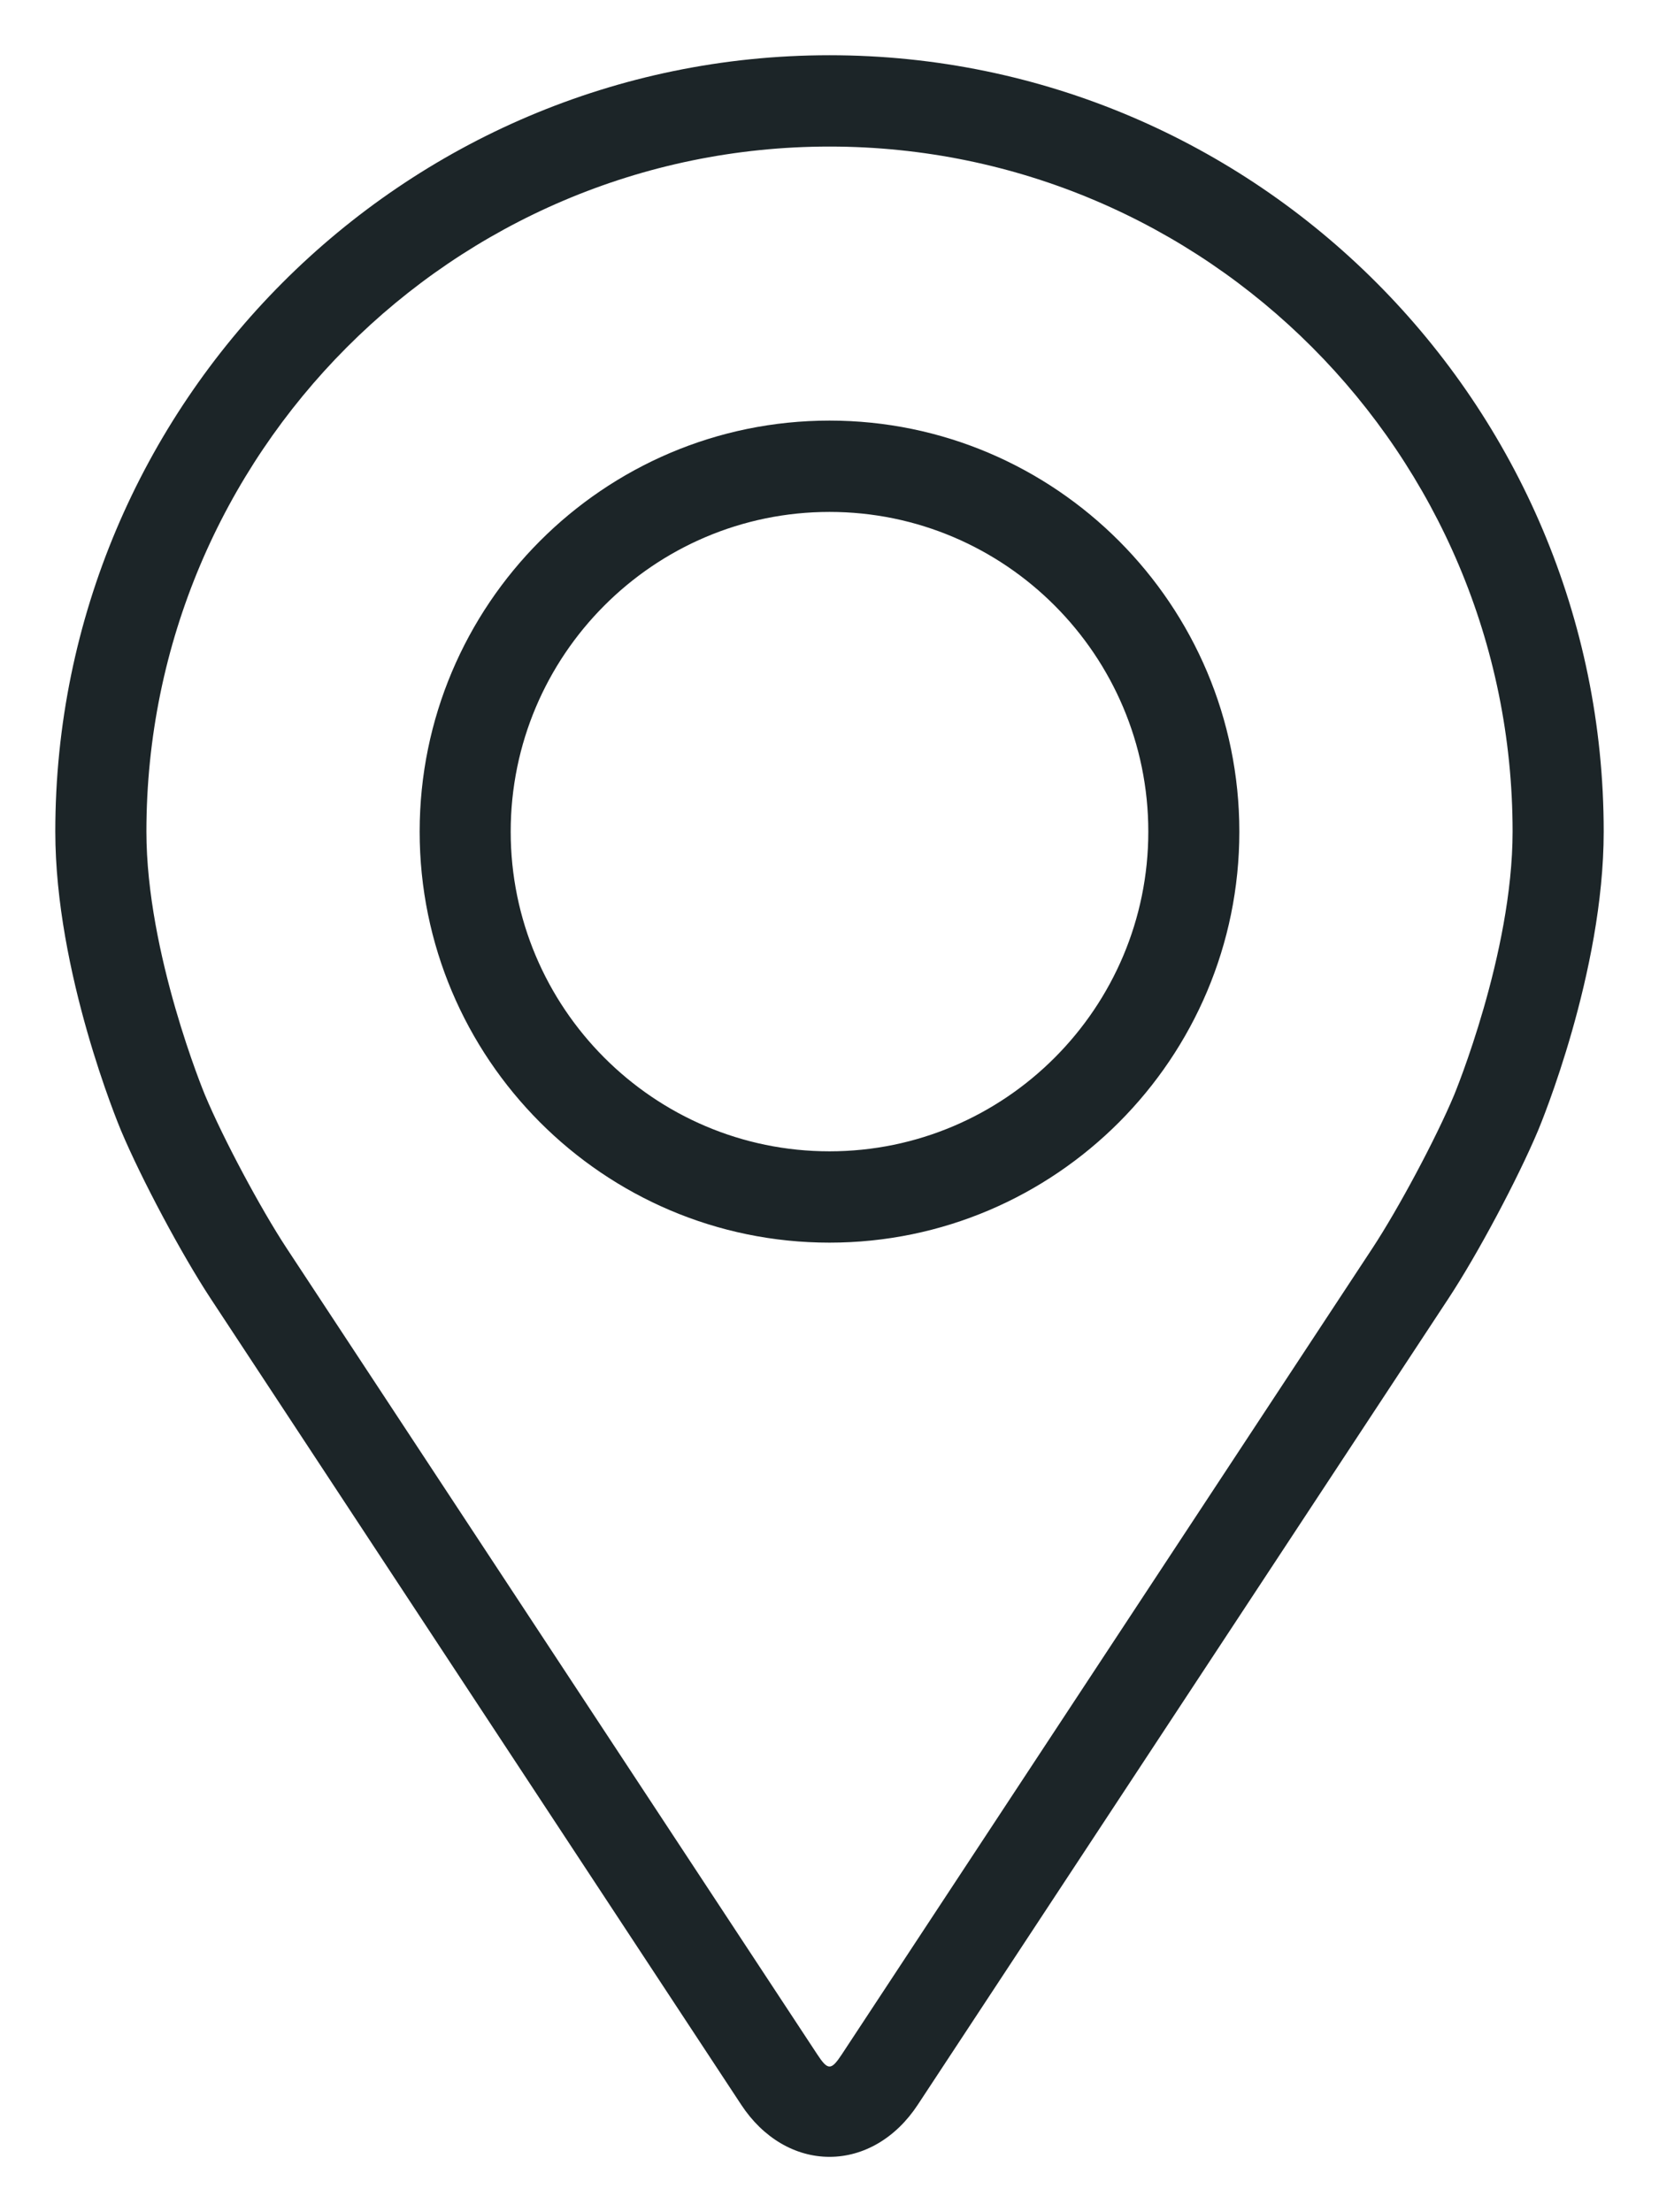 <svg 
 xmlns="http://www.w3.org/2000/svg"
 xmlns:xlink="http://www.w3.org/1999/xlink"
 width="24px" height="32px">
<path fill-rule="evenodd"  fill="rgb(28, 37, 40)"
 d="M22.251,16.352 C21.956,17.053 21.376,18.142 20.956,18.780 L13.276,30.447 C12.962,30.924 12.497,31.199 12.000,31.199 C11.503,31.199 11.038,30.924 10.724,30.447 L3.045,18.780 C2.626,18.142 2.045,17.053 1.750,16.352 C1.712,16.260 0.800,14.067 0.800,12.029 C0.800,5.837 5.824,0.799 12.000,0.799 C18.176,0.799 23.200,5.837 23.200,12.029 C23.200,14.068 22.289,16.261 22.251,16.352 ZM12.000,2.120 C6.551,2.120 2.118,6.565 2.118,12.029 C2.118,13.794 2.954,15.812 2.965,15.839 C3.228,16.468 3.769,17.481 4.145,18.053 L11.825,29.720 C11.976,29.950 12.024,29.950 12.176,29.720 L19.856,18.053 C20.232,17.481 20.773,16.468 21.036,15.840 C21.044,15.820 21.882,13.796 21.882,12.029 C21.882,6.565 17.449,2.120 12.000,2.120 ZM12.000,17.975 C8.730,17.975 6.071,15.307 6.071,12.030 C6.071,8.752 8.730,6.084 12.000,6.084 C15.270,6.084 17.929,8.752 17.929,12.030 C17.929,15.307 15.270,17.975 12.000,17.975 ZM12.000,7.405 C9.458,7.405 7.388,9.480 7.388,12.030 C7.388,14.579 9.458,16.654 12.000,16.654 C14.542,16.654 16.612,14.579 16.612,12.030 C16.612,9.480 14.542,7.405 12.000,7.405 Z"/>
</svg>